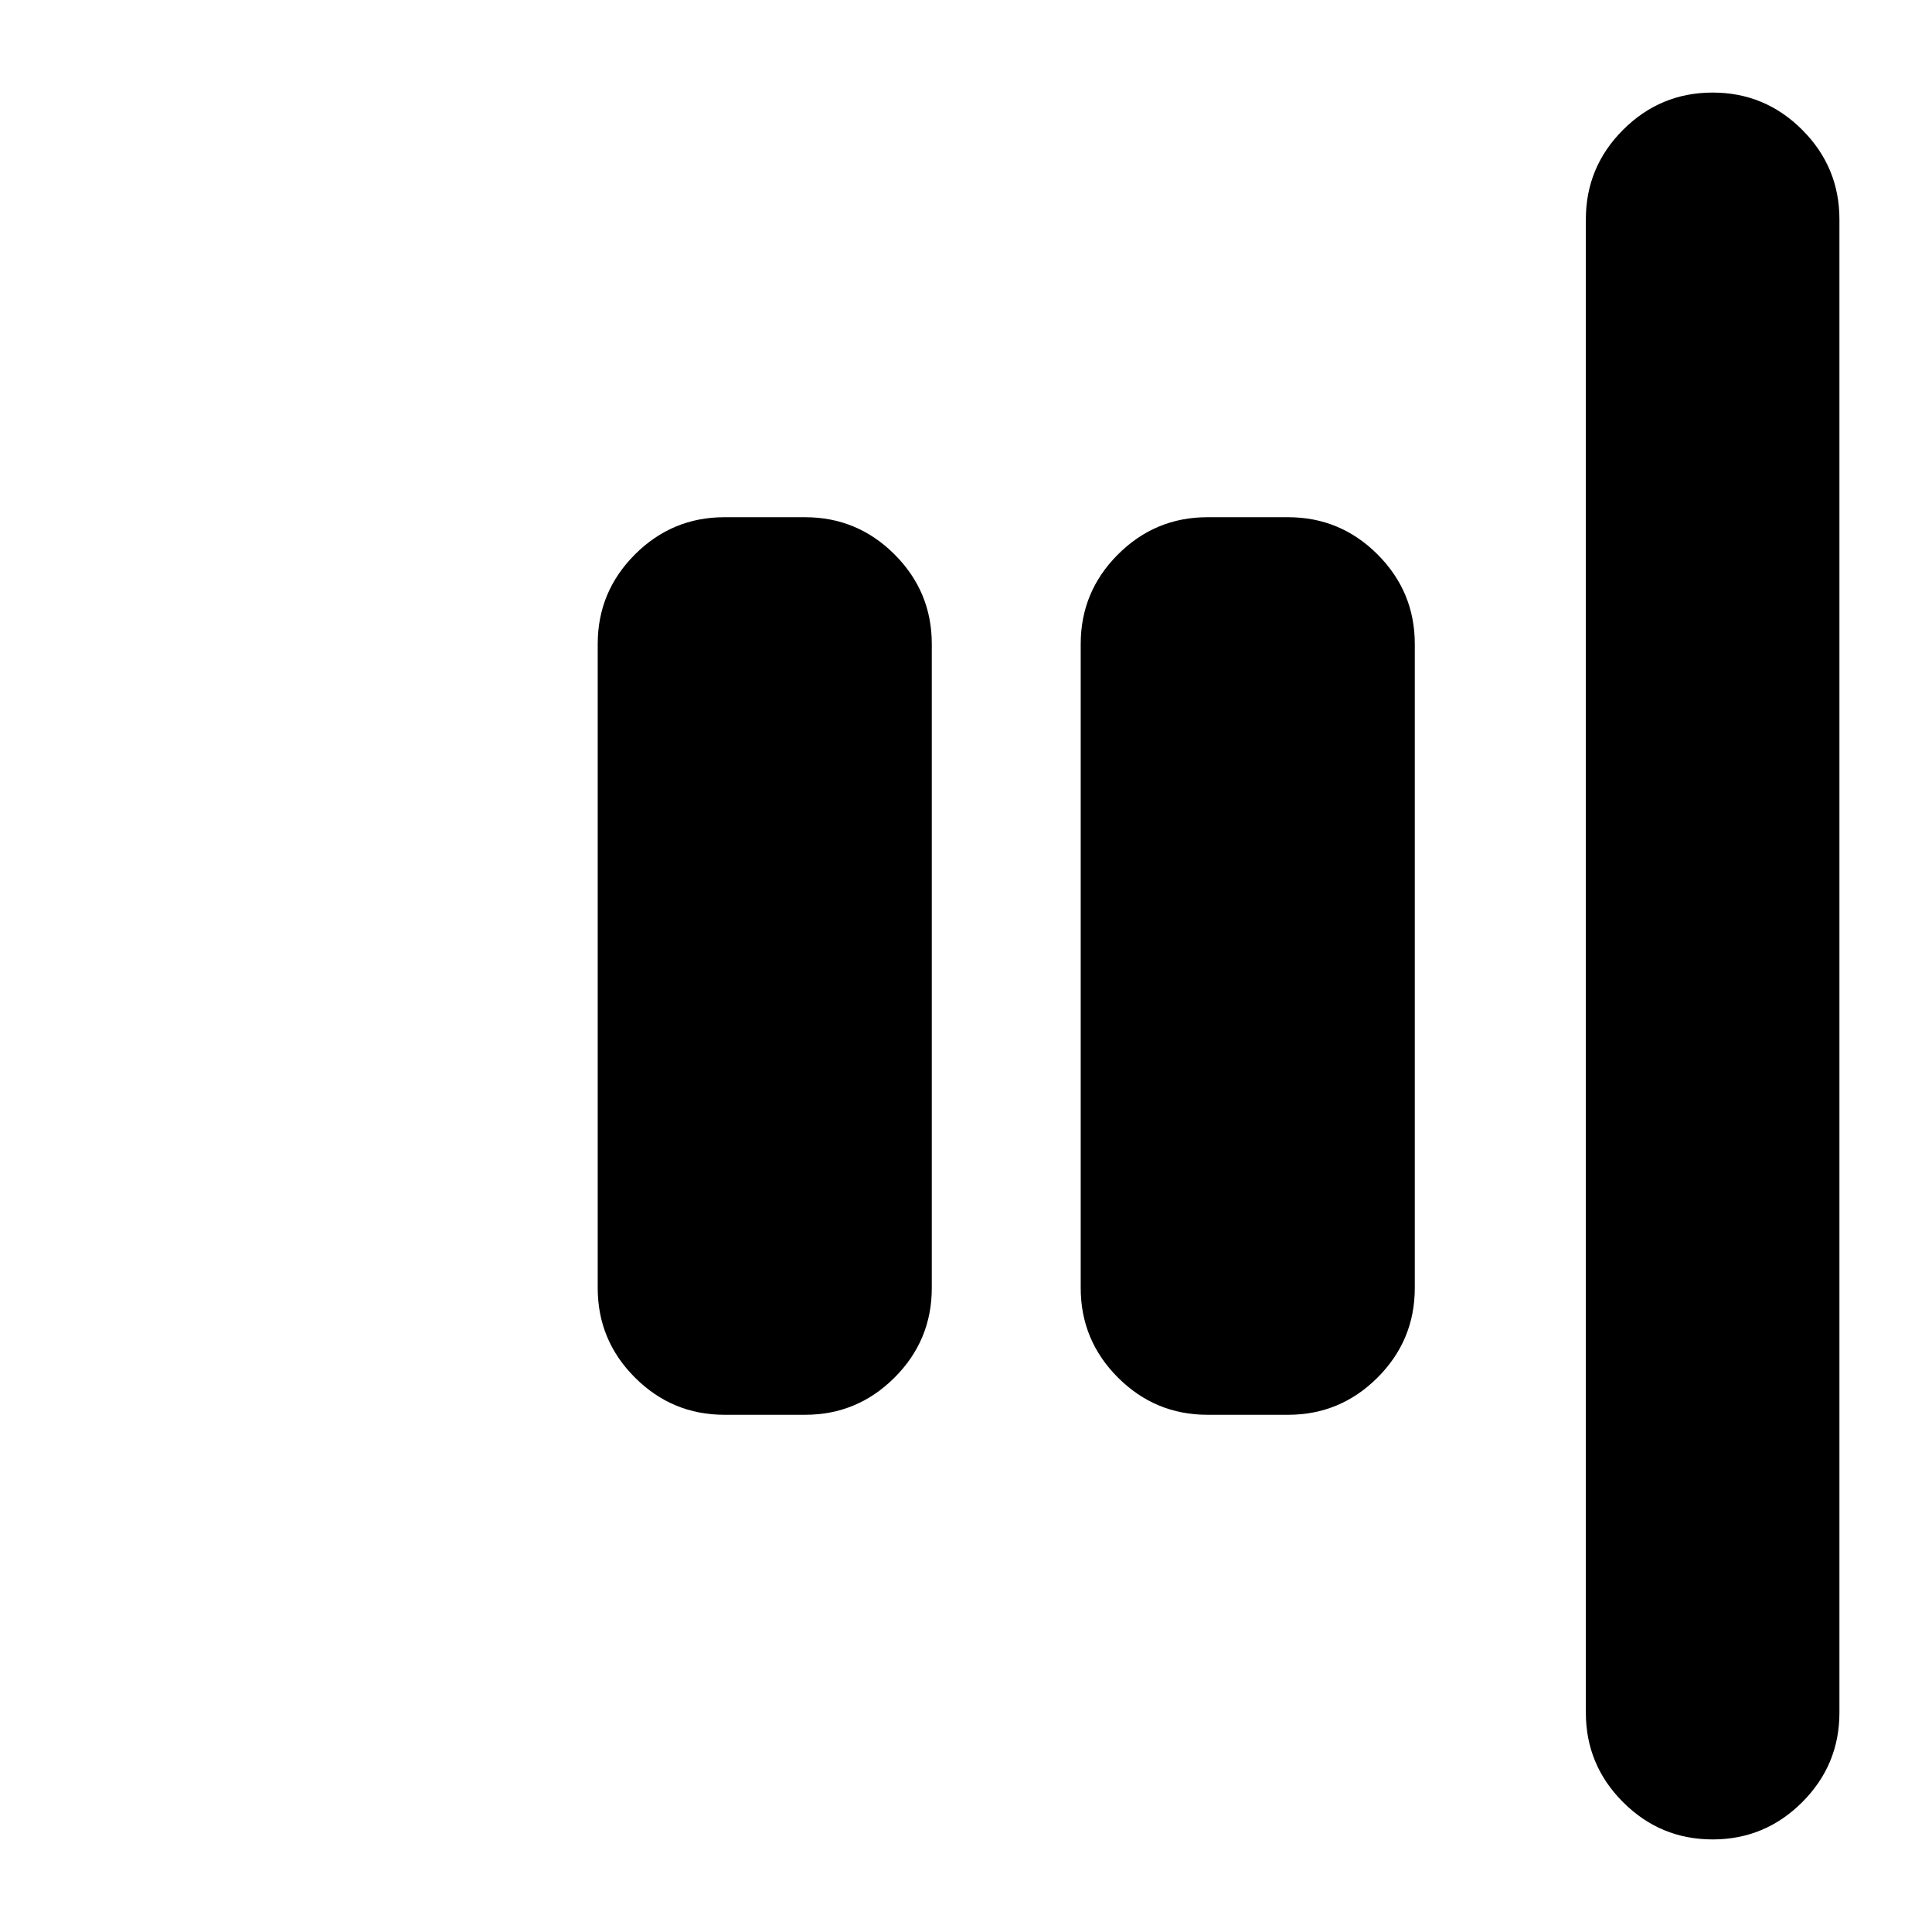<svg xmlns="http://www.w3.org/2000/svg" height="24" viewBox="0 96 960 960" width="24"><path d="M851 1010q-26 0-44.5-18.5T788 947V205q0-26 18.5-44.5T851 142q26 0 44.5 18.5T914 205v742q0 26-18.5 44.5T851 1010ZM600 799q-26 0-44.5-18.5T537 736V416q0-26 18.5-44.5T600 353h40q26 0 44.5 18.5T703 416v320q0 26-18.5 44.5T640 799h-40Zm-240 0q-26 0-44.5-18.5T297 736V416q0-26 18.5-44.5T360 353h40q26 0 44.5 18.5T463 416v320q0 26-18.5 44.5T400 799h-40Z"/></svg>